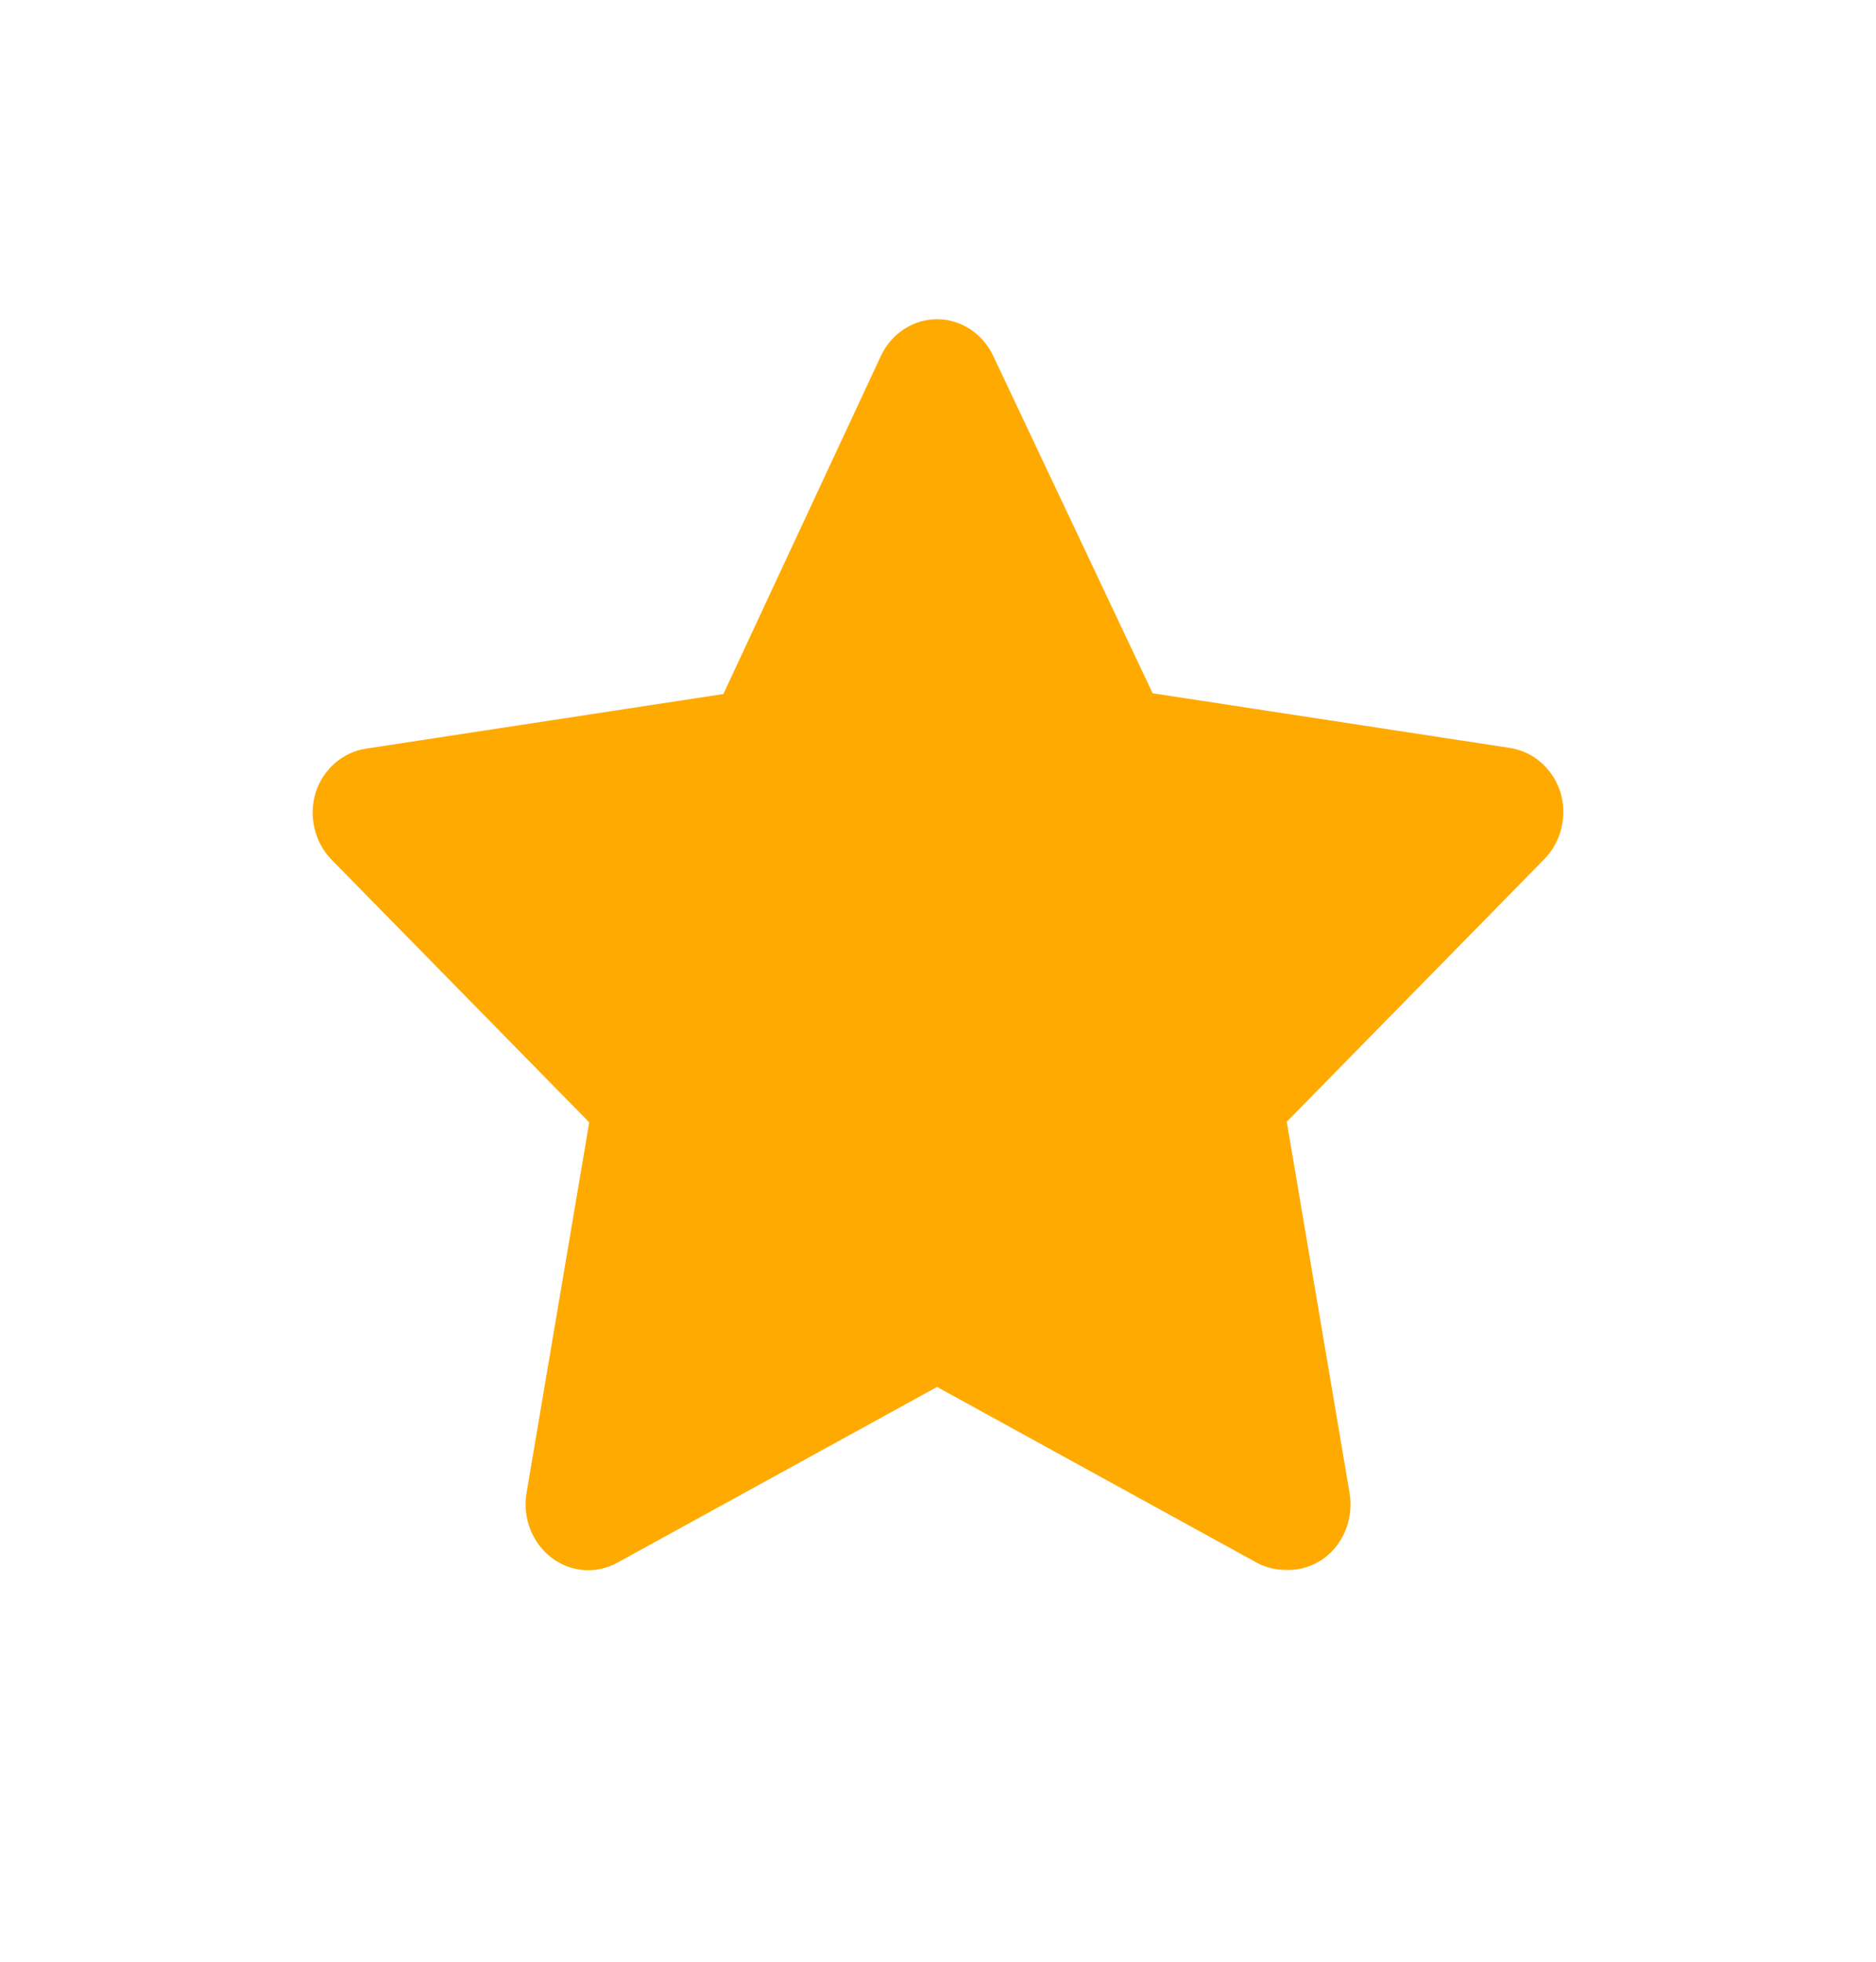 <svg xmlns="http://www.w3.org/2000/svg" width="22" height="23" viewBox="0 0 22 23">
    <path fill="#FA0" fill-rule="evenodd" d="M15.075 18.406c-.117 0-.233-.029-.338-.085l-3.748-2.06-3.748 2.06c-.248.137-.55.114-.776-.06-.226-.174-.339-.468-.29-.758l.735-4.344-3.028-3.086c-.192-.202-.263-.498-.183-.772.087-.28.318-.483.595-.524l4.189-.64 1.845-3.959c.122-.266.38-.435.661-.435.282 0 .539.17.661.435l1.867 3.95 4.189.641c.277.042.508.245.595.525.08.273.009.57-.183.771l-3.028 3.087.735 4.343c.053.296-.062.597-.294.772-.133.098-.294.147-.456.139z"/>
</svg>
